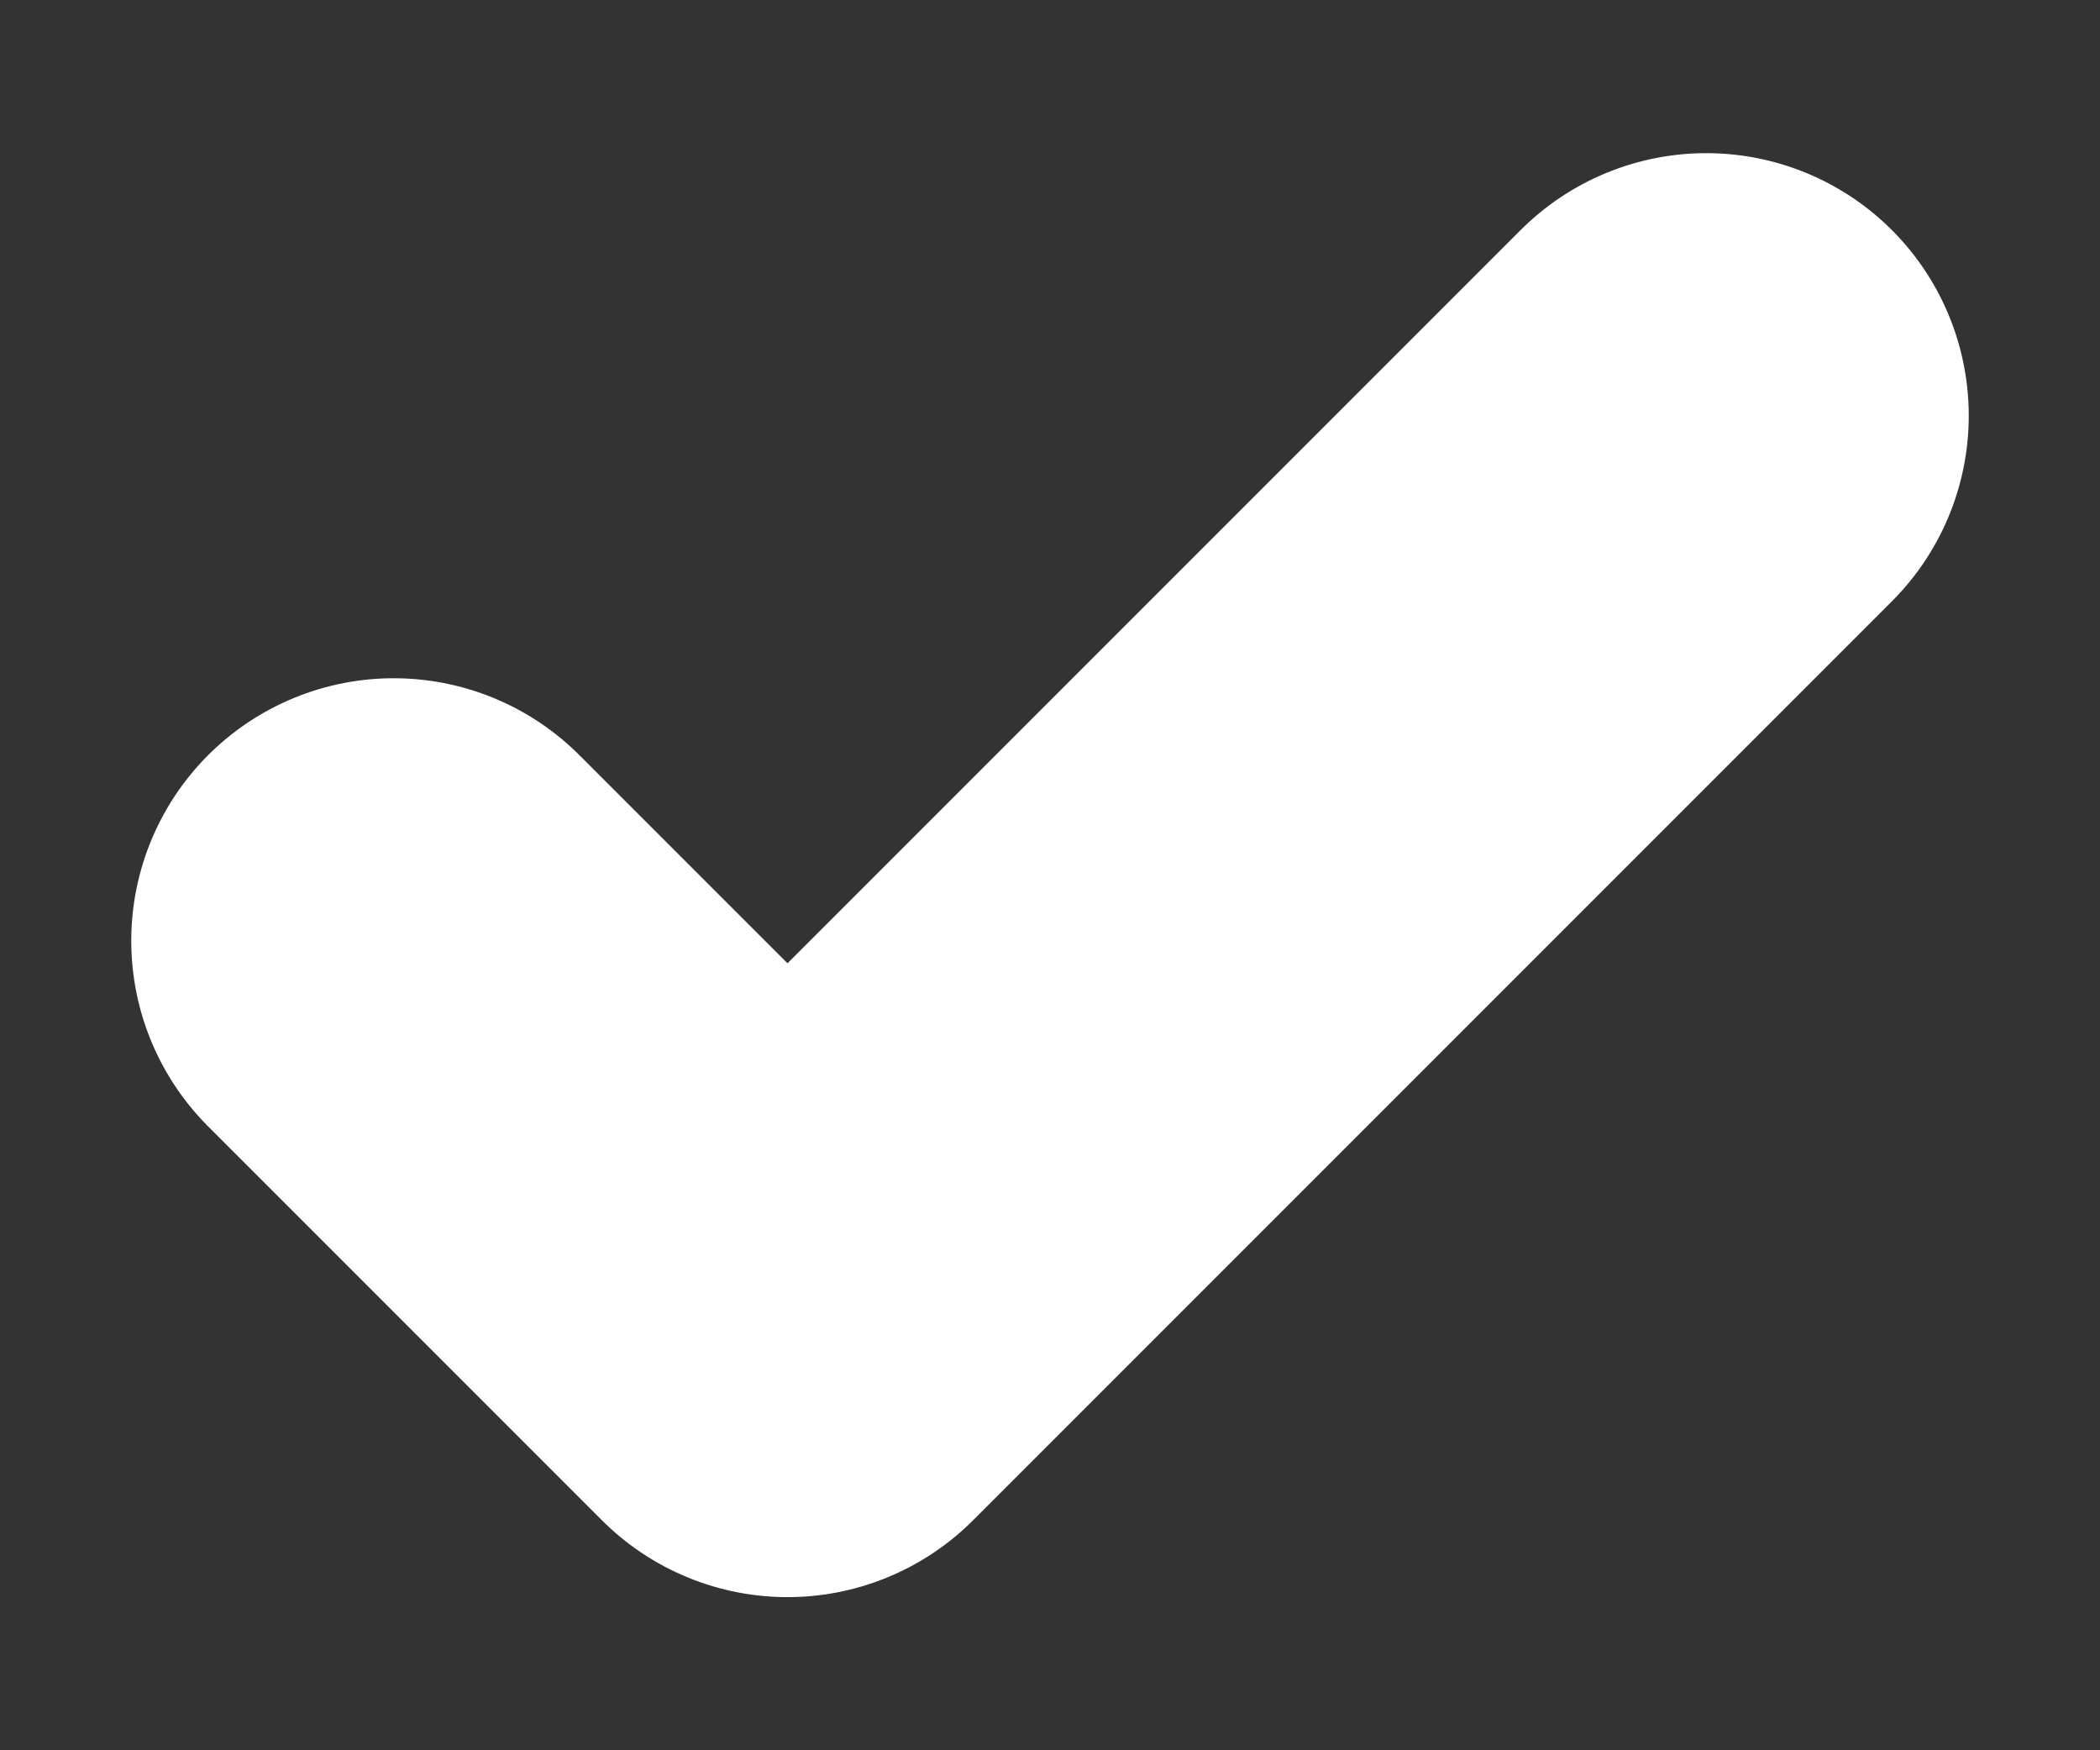 <svg width="12" height="10" viewBox="0 0 12 10" fill="none" xmlns="http://www.w3.org/2000/svg">
    <rect x="0" y="0" width="12" height="10" fill="#333333" stroke="none"/>
    <path d="M2.25 5.375L4.5 7.625L9.75 2.375" stroke="white" stroke-width="3"
        stroke-linecap="round" stroke-linejoin="round" />
</svg>
    